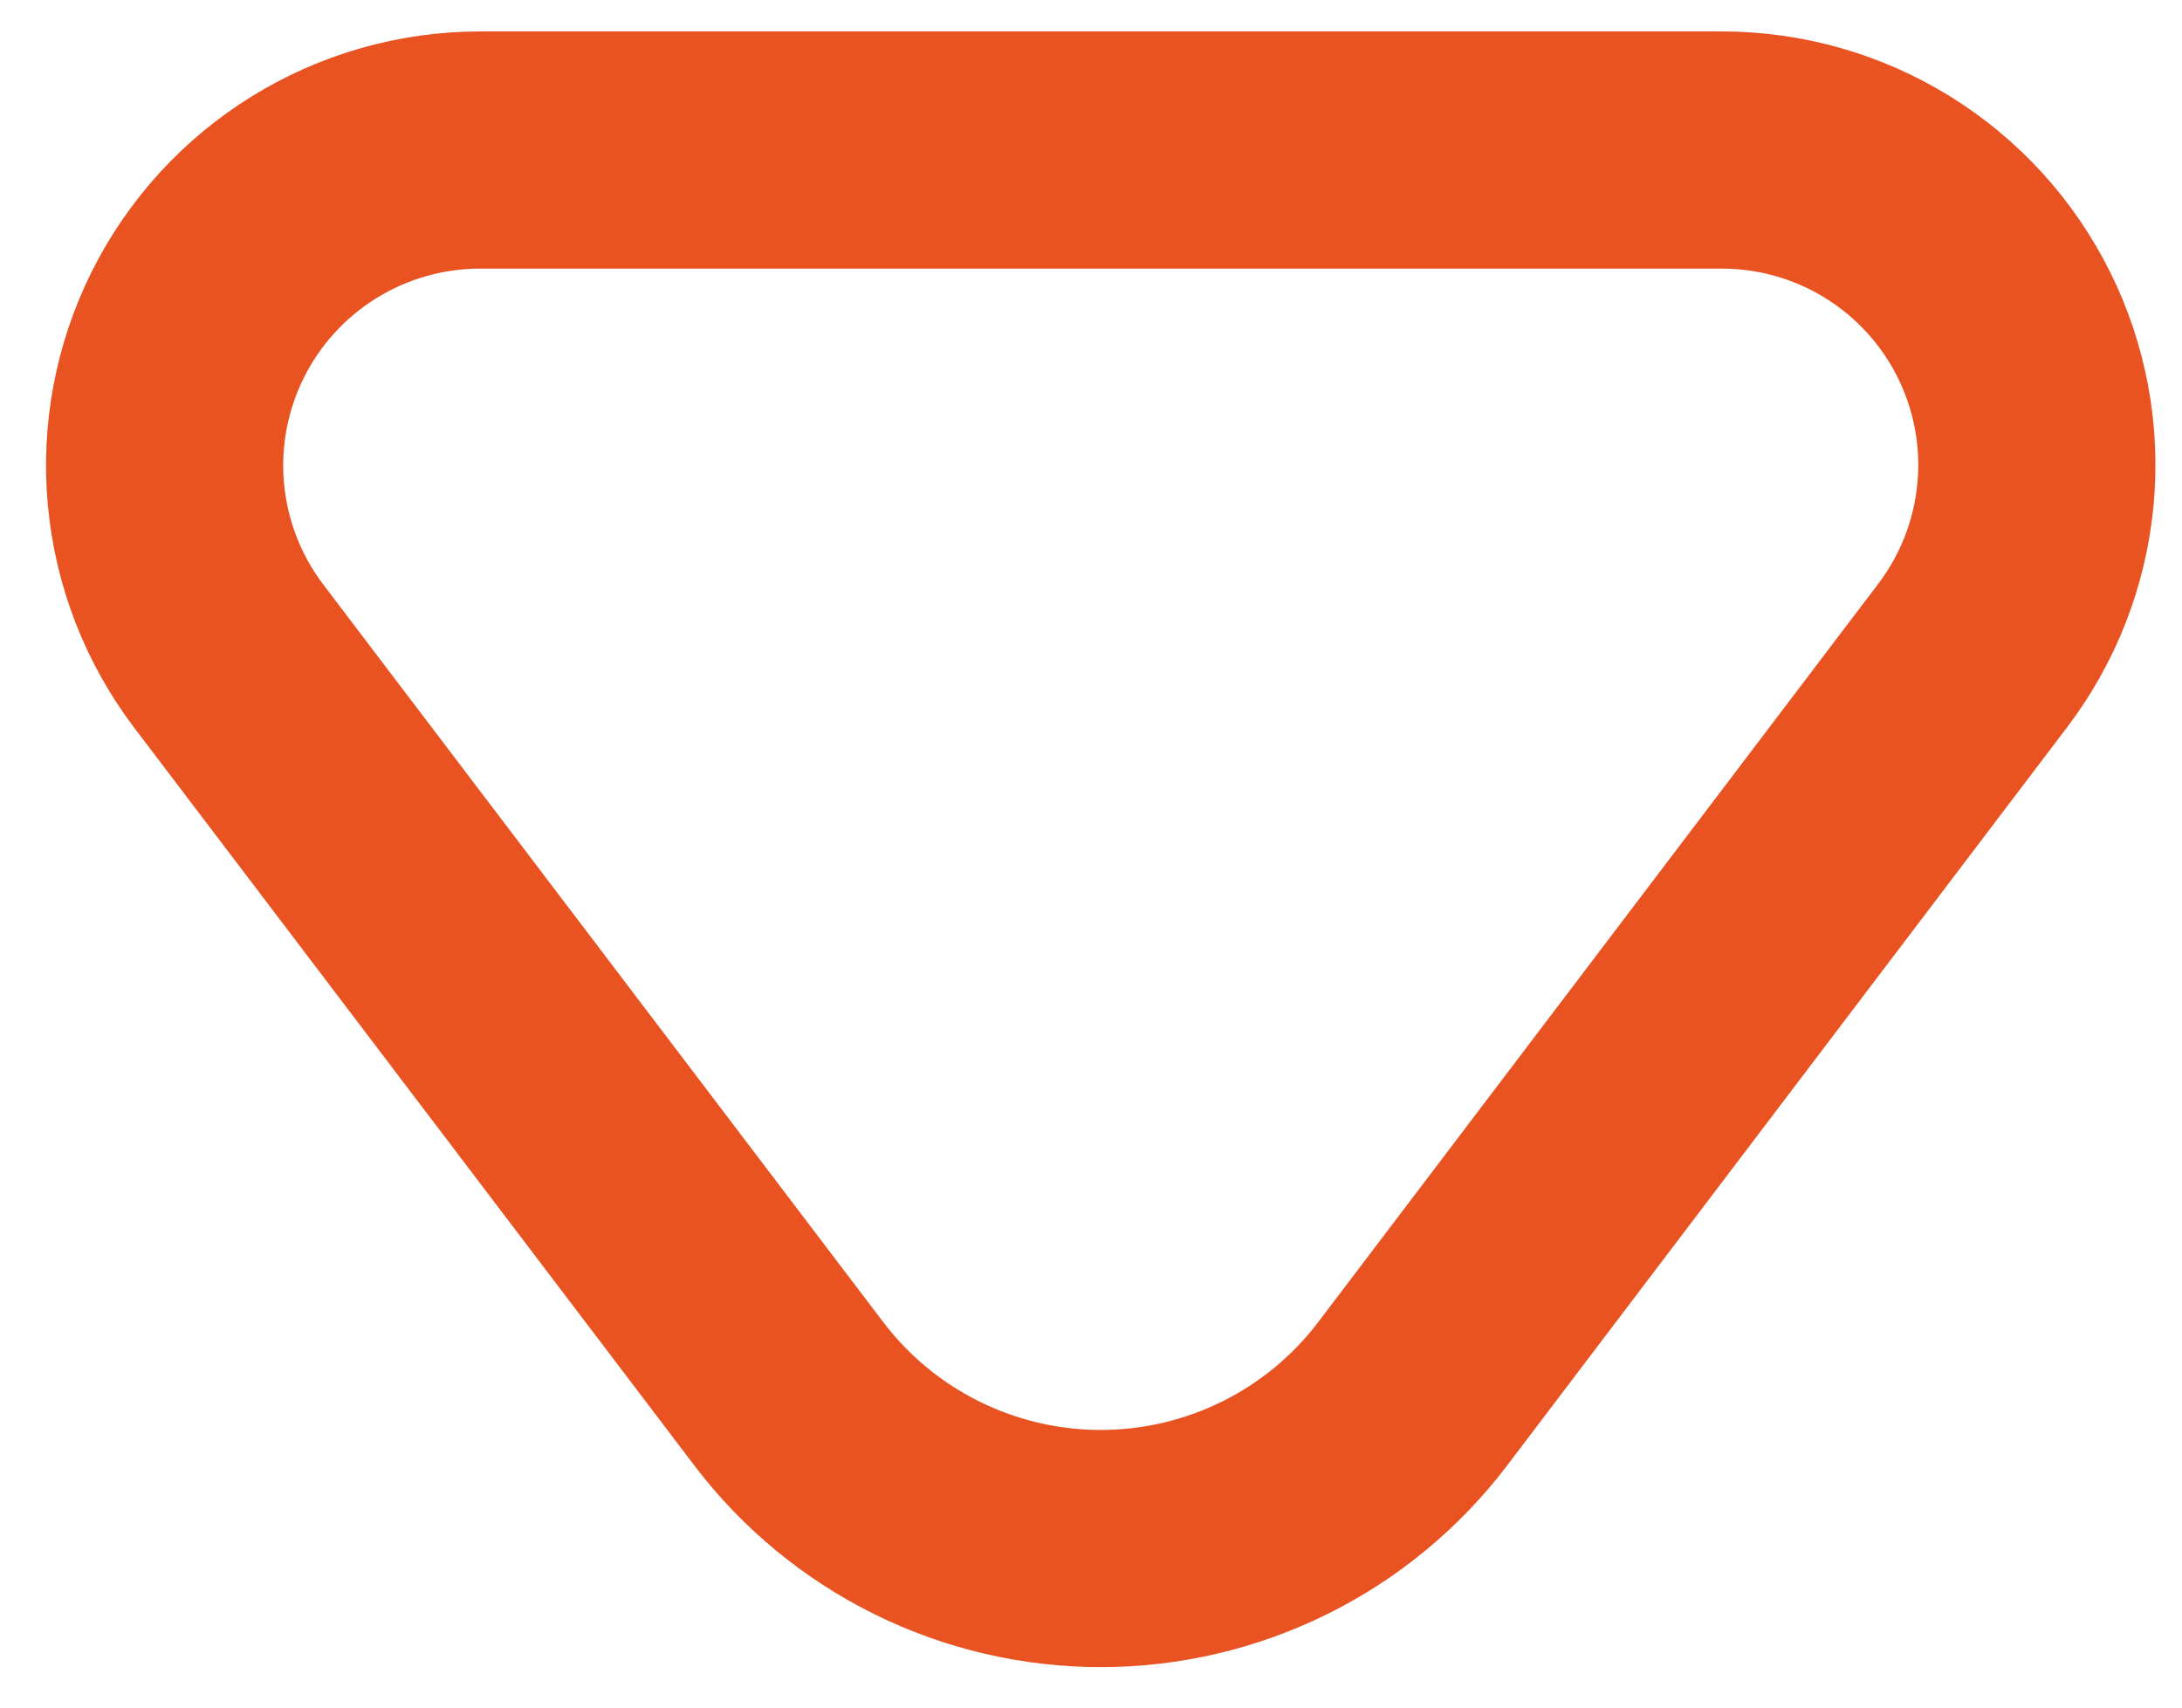 <svg width="46" height="36" viewBox="0 0 46 36" fill="none" xmlns="http://www.w3.org/2000/svg">
<path d="M41.585 13.823L29.775 29.393C29.005 30.405 28.011 31.225 26.871 31.789C25.731 32.353 24.477 32.647 23.205 32.647C21.934 32.647 20.679 32.353 19.539 31.789C18.4 31.225 17.406 30.405 16.635 29.393L4.815 13.823C4.07 12.837 3.614 11.662 3.499 10.43C3.384 9.199 3.615 7.96 4.166 6.853C4.716 5.745 5.565 4.814 6.616 4.162C7.667 3.51 8.879 3.164 10.116 3.163H36.295C37.533 3.162 38.746 3.507 39.798 4.159C40.85 4.811 41.698 5.743 42.248 6.852C42.798 7.96 43.028 9.2 42.91 10.432C42.793 11.664 42.334 12.838 41.585 13.823Z" stroke="#E95322" stroke-width="5" stroke-linecap="round" stroke-linejoin="round"/>
</svg>
